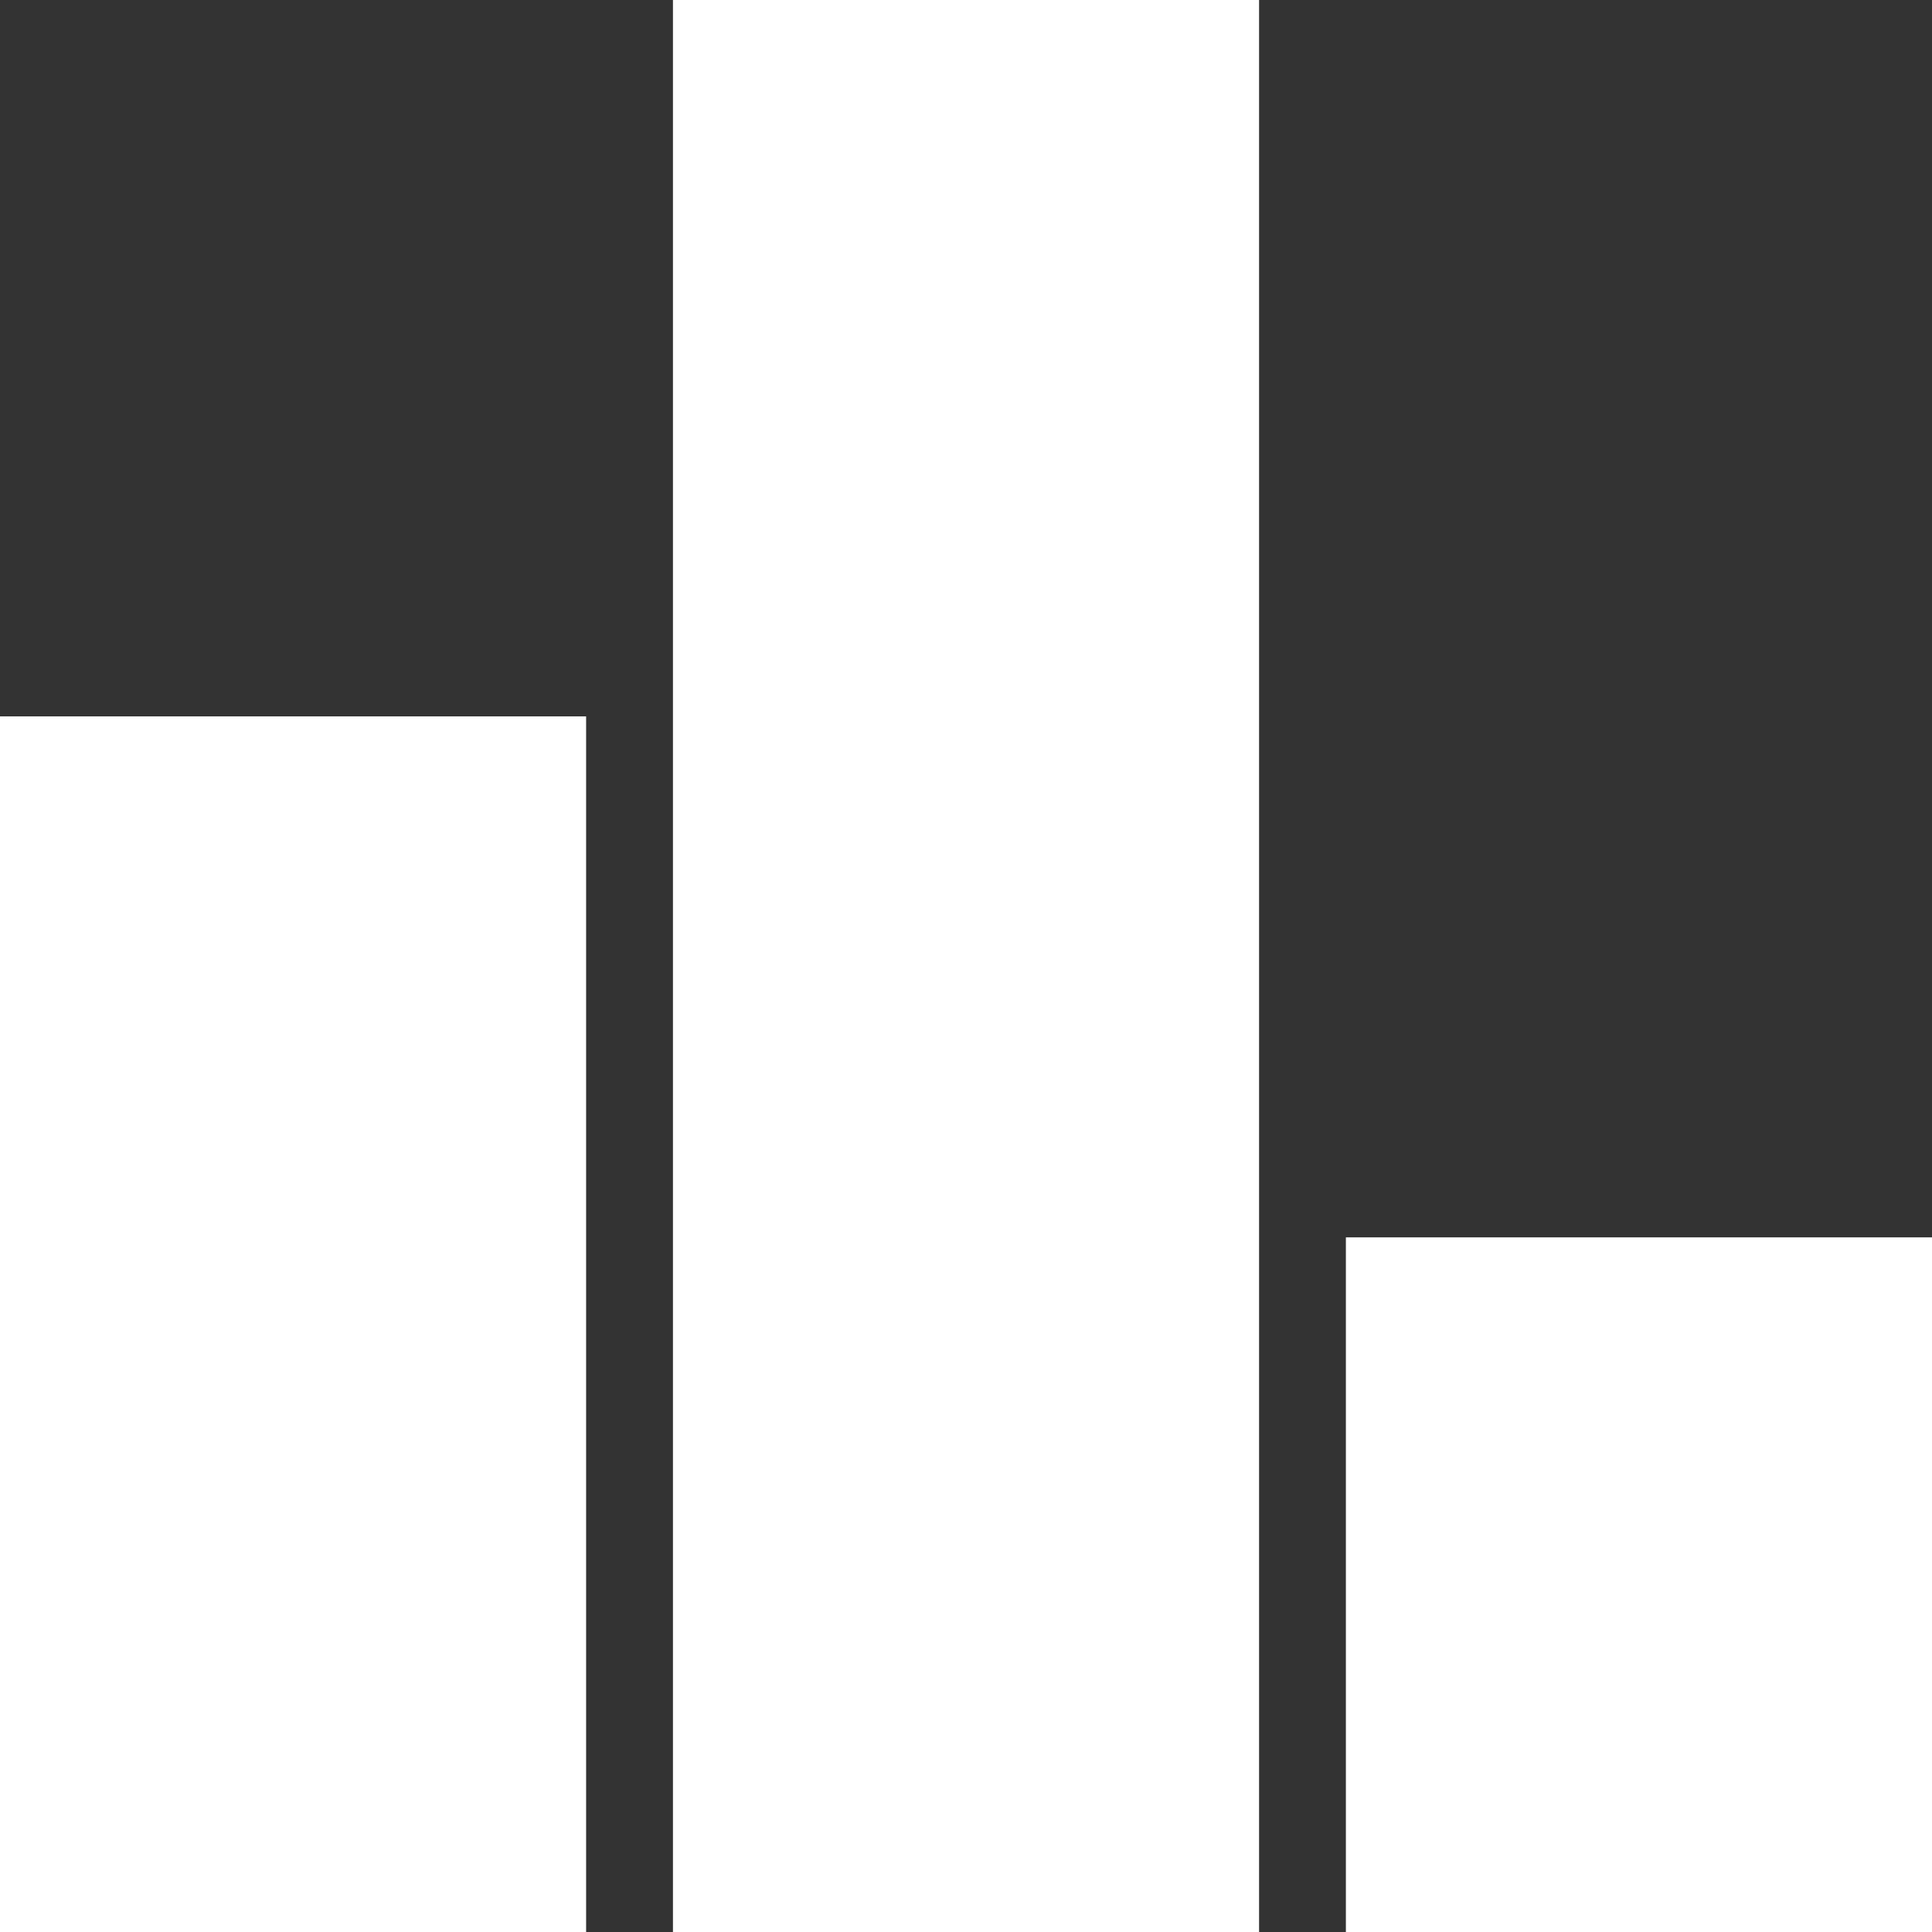 <svg xmlns="http://www.w3.org/2000/svg" width="80" height="80" viewBox="0 0 65.233 65.233">
  <rect x="0" y="0" width="65.233" height="65.233" fill="#333333" stroke="none"/>
  <g id="Groupe_300" data-name="Groupe 300" transform="translate(-26 -316)">
    <rect id="Rectangle_136" data-name="Rectangle 136" width="19.79" height="41.046" transform="translate(26 340.188)" fill="#fff"/>
    <rect id="Rectangle_137" data-name="Rectangle 137" width="19.79" height="65.233" transform="translate(48.722 316)" fill="#fff"/>
    <rect id="Rectangle_138" data-name="Rectangle 138" width="19.79" height="23.455" transform="translate(71.443 357.779)" fill="#fff"/>
  </g>
</svg>
